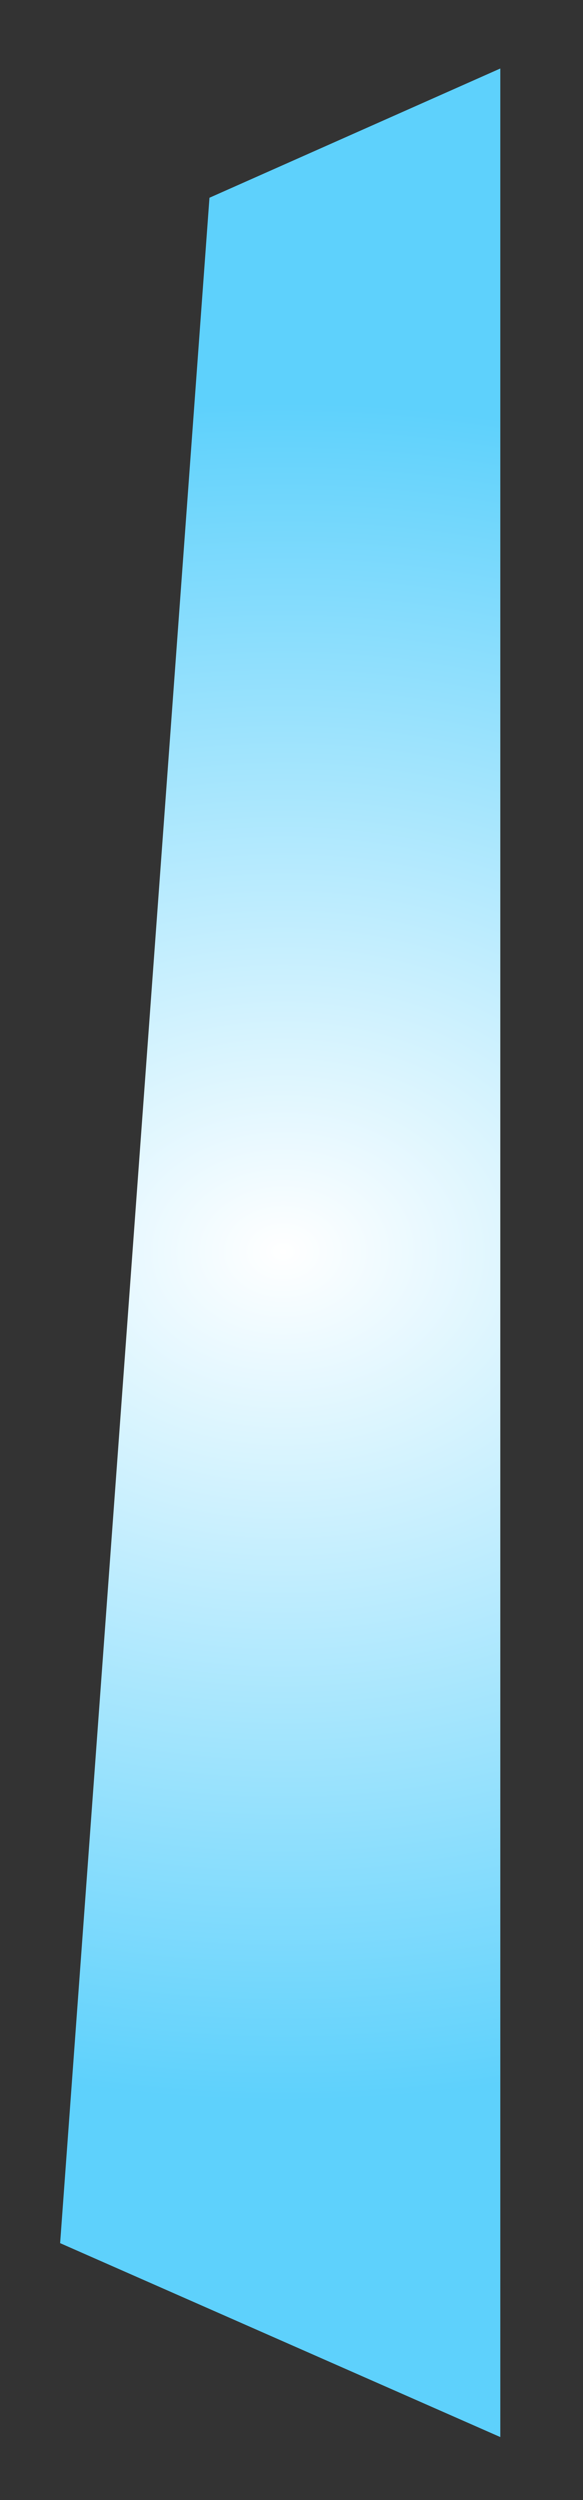 <svg width="7" height="30" viewBox="0 0 7 30" fill="none" xmlns="http://www.w3.org/2000/svg">
<rect x="0" y="0" width="7" height="30" fill="#333333" stroke="none"/>
<path fill-rule="evenodd" clip-rule="evenodd" d="M0.722 26.917L6.007 29.244V0.822L2.515 2.373L0.722 26.917Z" fill="url(#paint0_radial_71_2854)"/>
<defs>
<radialGradient id="paint0_radial_71_2854" cx="0" cy="0" r="1" gradientUnits="userSpaceOnUse" gradientTransform="translate(3.4 15.02) scale(13.555 10.131)">
<stop stop-color="white"/>
<stop offset="1" stop-color="#5ED1FC"/>
</radialGradient>
</defs>
</svg>
